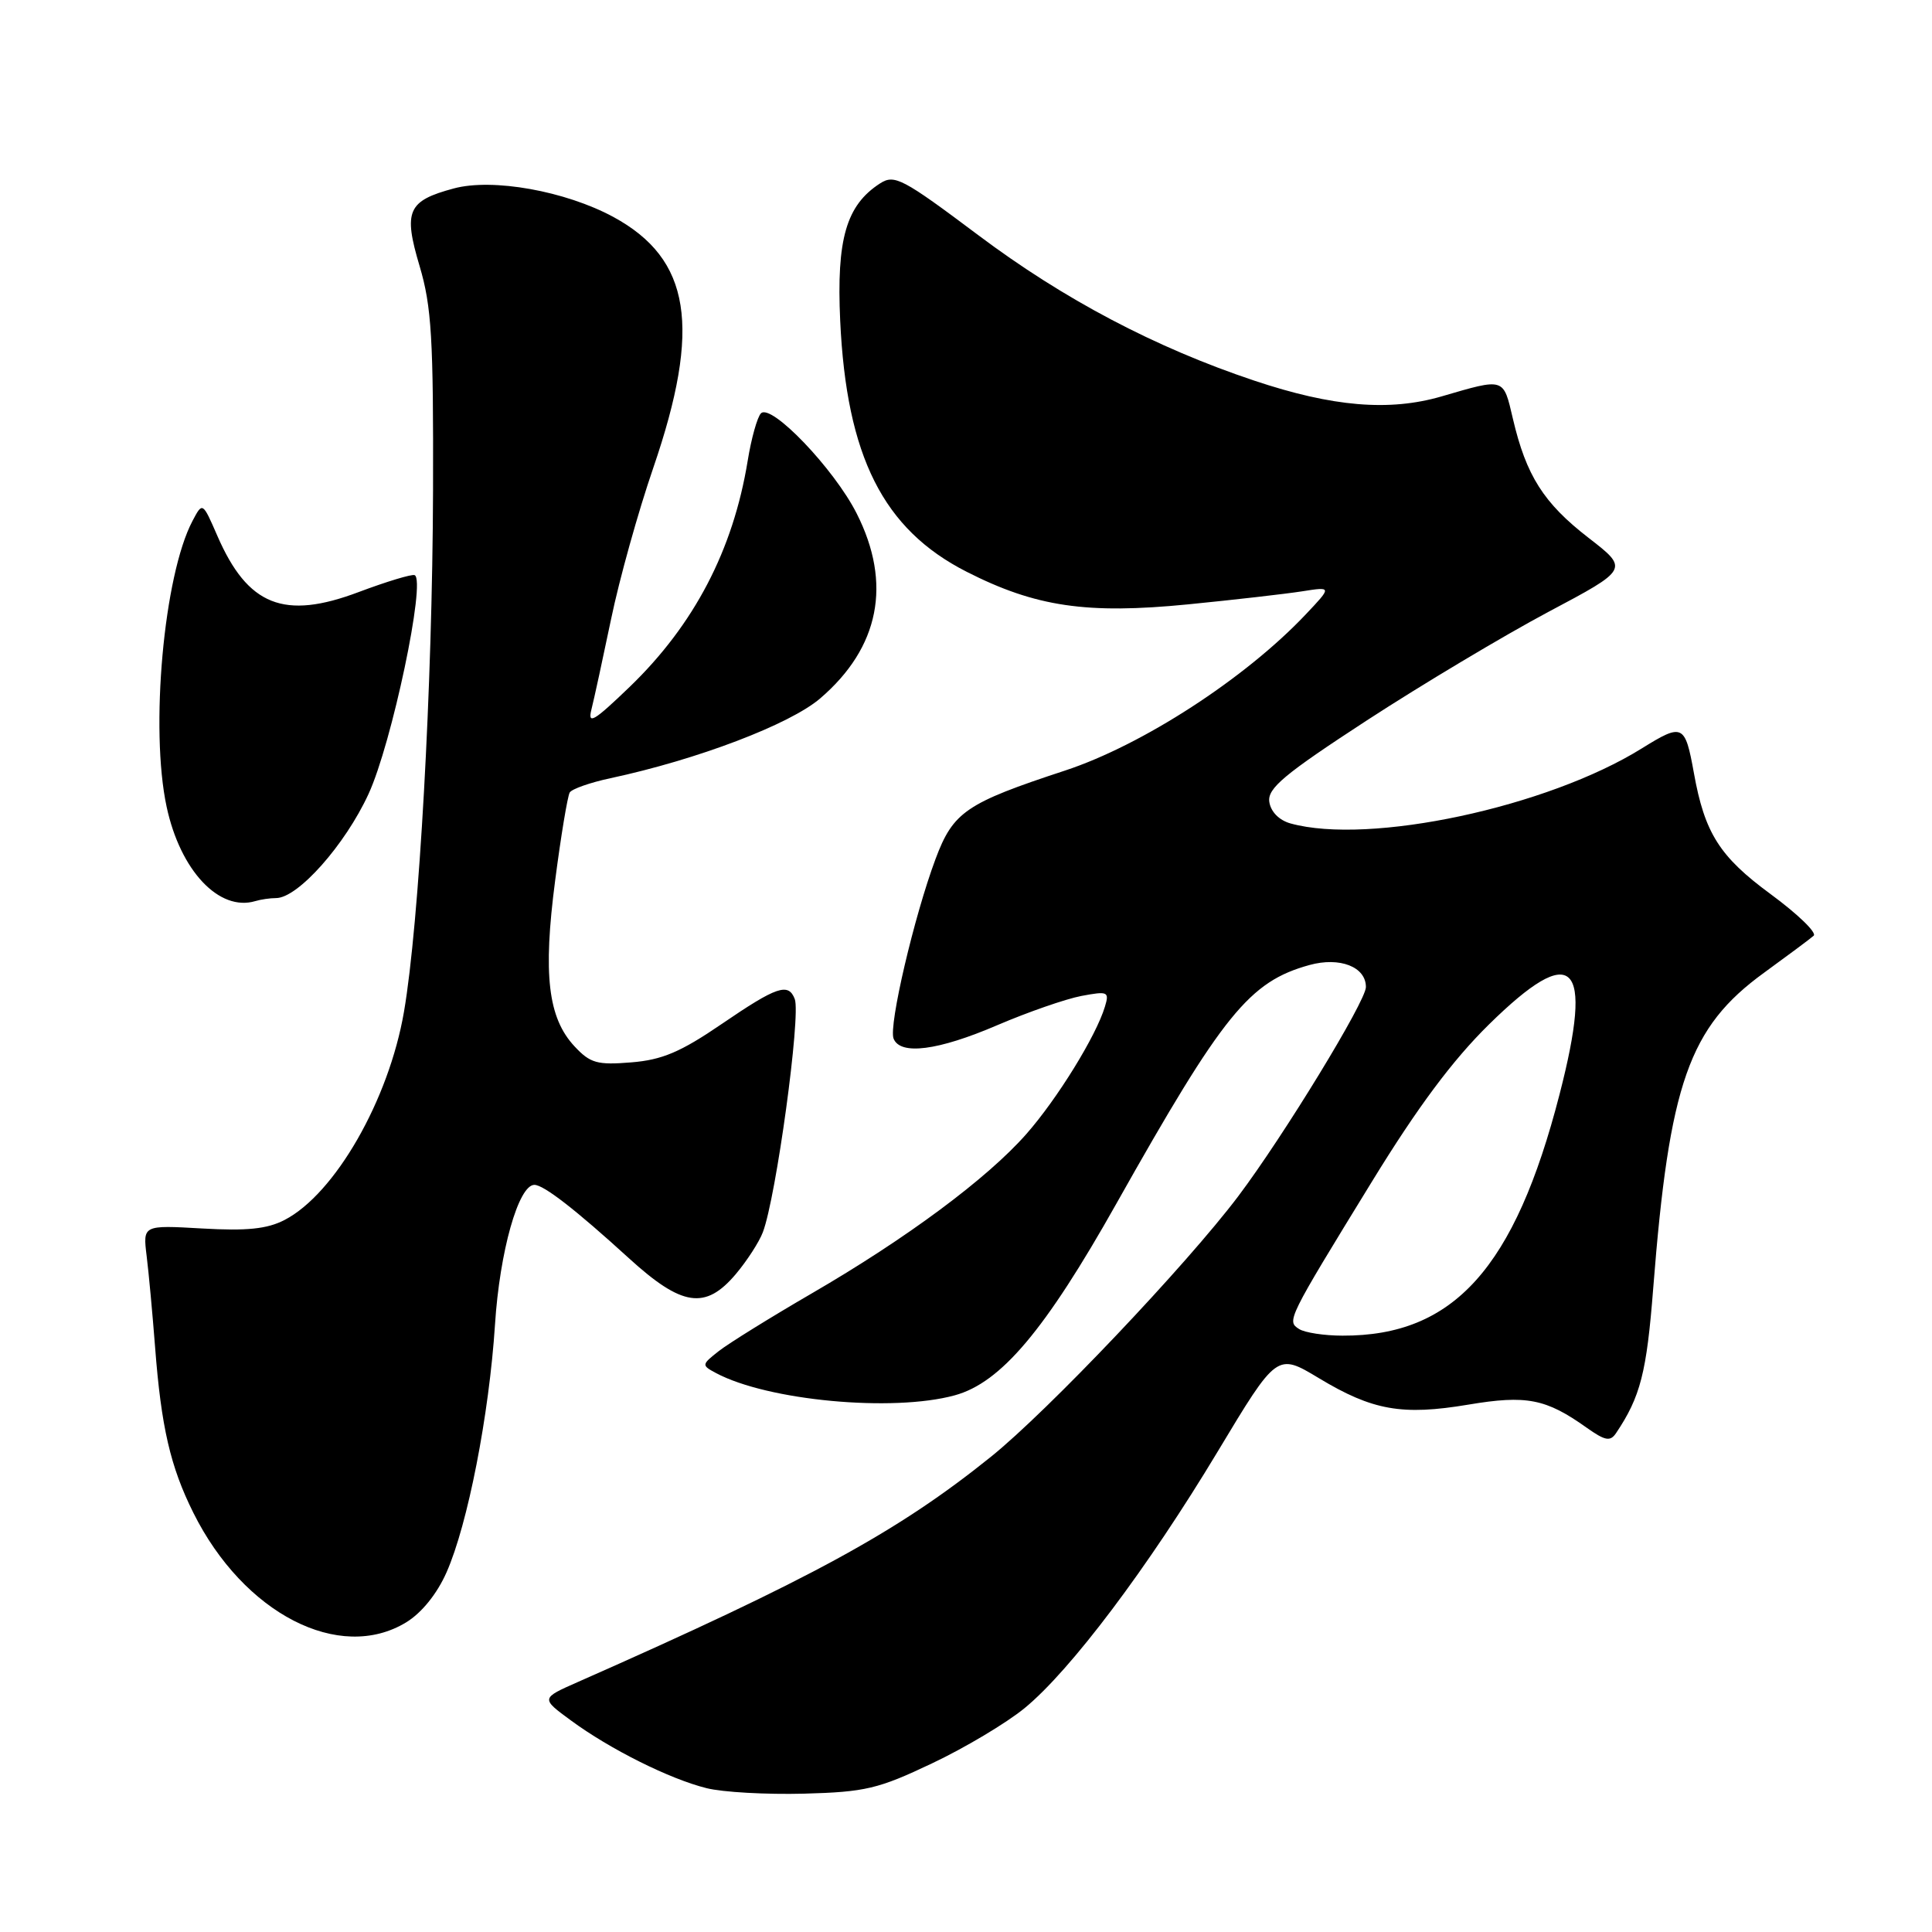 <?xml version="1.0" encoding="UTF-8" standalone="no"?>
<!DOCTYPE svg PUBLIC "-//W3C//DTD SVG 1.1//EN" "http://www.w3.org/Graphics/SVG/1.1/DTD/svg11.dtd" >
<svg xmlns="http://www.w3.org/2000/svg" xmlns:xlink="http://www.w3.org/1999/xlink" version="1.1" viewBox="0 0 256 256">
 <g >
 <path fill="currentColor"
d=" M 123.49 233.66 C 127.85 231.60 133.37 228.30 135.76 226.34 C 141.85 221.35 152.11 207.71 161.35 192.34 C 169.21 179.27 169.21 179.27 174.77 182.62 C 181.88 186.90 185.79 187.59 194.57 186.12 C 202.26 184.83 204.84 185.33 210.23 189.17 C 212.70 190.92 213.37 191.04 214.14 189.89 C 217.37 185.08 218.19 181.87 219.06 170.69 C 221.19 143.52 223.79 136.12 233.75 128.89 C 236.91 126.59 239.87 124.39 240.32 123.99 C 240.77 123.59 238.20 121.11 234.61 118.47 C 227.86 113.51 225.88 110.40 224.45 102.43 C 223.28 95.95 222.97 95.80 217.56 99.16 C 205.04 106.96 181.44 112.00 171.00 109.11 C 169.49 108.69 168.38 107.56 168.19 106.25 C 167.93 104.46 170.14 102.61 181.14 95.44 C 188.44 90.69 199.24 84.24 205.13 81.10 C 215.85 75.41 215.85 75.41 210.47 71.25 C 204.54 66.66 202.23 63.02 200.47 55.50 C 199.18 50.00 199.43 50.07 191.00 52.53 C 184.08 54.54 176.58 53.91 166.21 50.44 C 153.07 46.05 140.95 39.66 129.60 31.14 C 119.57 23.62 118.52 23.07 116.60 24.31 C 112.13 27.20 110.83 31.68 111.33 42.50 C 112.17 60.49 117.03 70.14 128.08 75.76 C 137.22 80.41 143.99 81.41 157.44 80.08 C 163.52 79.48 170.30 78.70 172.50 78.36 C 176.50 77.73 176.50 77.73 173.00 81.43 C 164.98 89.91 151.37 98.73 141.13 102.10 C 127.99 106.42 126.30 107.57 123.96 113.83 C 121.13 121.41 117.74 135.89 118.40 137.61 C 119.27 139.86 124.29 139.22 132.15 135.84 C 136.19 134.11 141.20 132.37 143.28 131.97 C 146.80 131.31 147.01 131.40 146.41 133.38 C 145.25 137.26 140.09 145.61 136.00 150.26 C 130.81 156.16 120.13 164.09 107.55 171.39 C 102.08 174.57 96.55 178.00 95.25 179.02 C 92.95 180.83 92.94 180.90 94.86 181.93 C 101.71 185.59 118.28 187.14 126.50 184.89 C 132.62 183.22 138.48 176.28 147.93 159.48 C 162.08 134.34 165.54 130.07 173.51 127.87 C 177.53 126.76 181.00 128.11 180.99 130.79 C 180.99 132.67 170.06 150.56 164.08 158.50 C 157.20 167.62 138.82 186.99 131.28 193.05 C 118.93 202.98 107.49 209.22 76.58 222.87 C 71.66 225.04 71.66 225.04 75.64 227.96 C 80.81 231.77 88.74 235.73 93.62 236.94 C 95.76 237.48 101.57 237.80 106.53 237.67 C 114.65 237.45 116.38 237.04 123.49 233.66 Z  M 53.82 214.97 C 55.87 213.72 57.92 211.18 59.17 208.34 C 61.98 201.99 64.81 187.49 65.59 175.51 C 66.21 165.84 68.70 157.00 70.81 157.00 C 72.04 157.00 76.27 160.28 83.31 166.70 C 90.37 173.14 93.47 173.60 97.51 168.81 C 98.99 167.05 100.60 164.56 101.08 163.28 C 102.84 158.67 106.14 134.53 105.31 132.38 C 104.47 130.18 102.93 130.70 95.65 135.67 C 90.19 139.40 87.74 140.44 83.65 140.77 C 79.13 141.14 78.21 140.88 76.13 138.65 C 72.61 134.88 71.93 129.13 73.56 116.68 C 74.33 110.73 75.21 105.48 75.49 105.01 C 75.78 104.54 78.20 103.69 80.87 103.12 C 92.41 100.65 104.65 95.99 108.67 92.55 C 116.54 85.81 118.22 77.32 113.51 68.03 C 110.53 62.13 102.19 53.41 100.83 54.77 C 100.35 55.25 99.55 58.09 99.07 61.07 C 97.14 72.89 91.98 82.77 83.45 91.00 C 78.68 95.59 77.84 96.09 78.37 94.00 C 78.72 92.62 79.89 87.22 80.98 82.00 C 82.06 76.78 84.57 67.78 86.56 62.00 C 92.97 43.31 91.54 34.33 81.28 28.75 C 74.92 25.31 65.28 23.58 60.13 24.97 C 54.01 26.61 53.42 27.95 55.60 35.26 C 57.19 40.61 57.44 44.87 57.38 65.00 C 57.30 90.95 55.54 122.38 53.53 134.06 C 51.52 145.76 44.38 158.20 37.71 161.65 C 35.40 162.85 32.71 163.12 26.78 162.78 C 18.93 162.33 18.93 162.33 19.43 166.41 C 19.71 168.66 20.21 174.10 20.55 178.50 C 21.36 189.09 22.58 194.36 25.62 200.45 C 32.28 213.82 44.99 220.35 53.82 214.97 Z  M 36.58 119.00 C 39.47 119.00 45.72 111.96 48.83 105.21 C 51.92 98.52 56.48 76.86 54.94 76.21 C 54.57 76.05 51.23 77.06 47.53 78.45 C 37.64 82.18 32.83 80.27 28.80 71.00 C 26.84 66.50 26.84 66.50 25.51 69.02 C 21.70 76.22 19.86 96.59 22.08 106.91 C 23.89 115.36 29.04 120.83 33.83 119.40 C 34.56 119.18 35.80 119.00 36.58 119.00 Z  M 172.15 176.11 C 170.47 175.05 170.52 174.93 181.83 156.50 C 187.85 146.69 192.48 140.48 197.29 135.75 C 208.54 124.69 211.21 127.32 206.65 145.00 C 200.72 168.03 192.62 177.04 177.88 176.98 C 175.47 176.98 172.89 176.58 172.15 176.11 Z "/>
</g>
</svg>